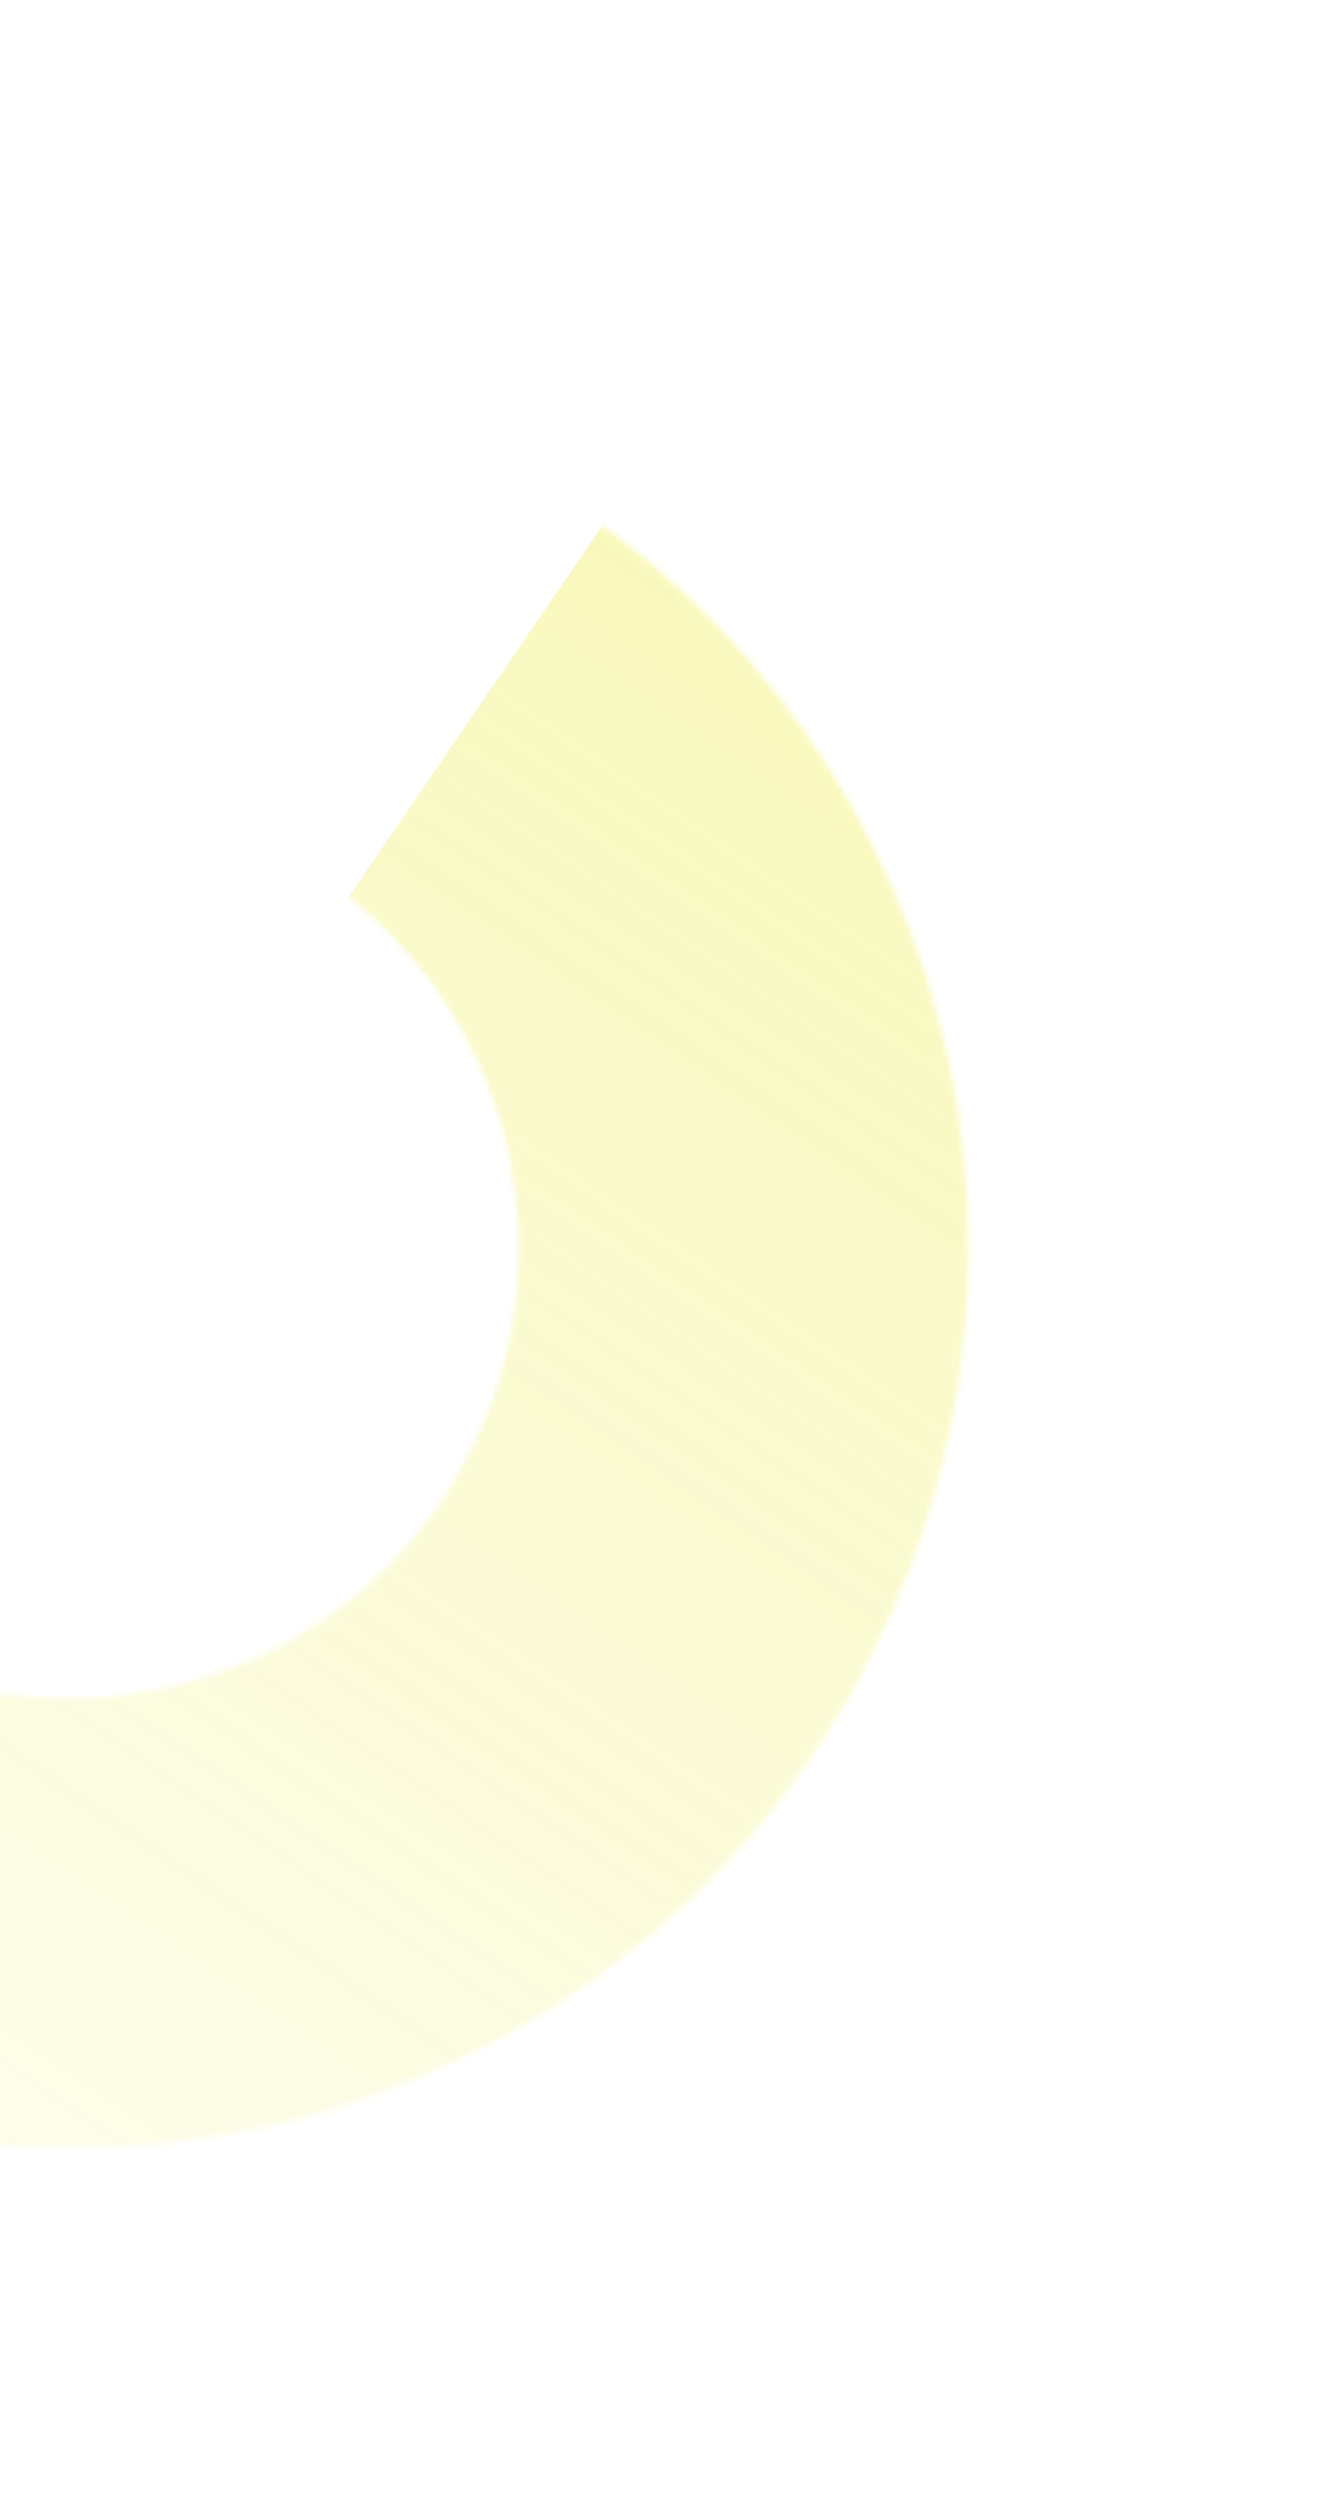 <svg width="235" height="445" viewBox="0 0 235 445" fill="none" xmlns="http://www.w3.org/2000/svg">
<mask id="mask0_289_16246" style="mask-type:alpha" maskUnits="userSpaceOnUse" x="-148" y="62" width="321" height="321">
<path fill-rule="evenodd" clip-rule="evenodd" d="M83.76 365.544C162.827 326.122 194.965 230.068 155.543 151.001C116.121 71.935 20.067 39.796 -59 79.218C-138.067 118.64 -170.205 214.695 -130.783 293.761C-91.361 372.828 4.693 404.966 83.76 365.544ZM-32.789 288.345C3.679 313.275 53.452 303.921 78.381 267.453C103.311 230.985 93.957 181.212 57.489 156.283C21.021 131.353 -28.751 140.707 -53.681 177.175C-78.611 213.643 -69.257 263.415 -32.789 288.345Z" fill="url(#paint0_linear_289_16246)" fill-opacity="0.3"/>
</mask>
<g mask="url(#mask0_289_16246)">
<rect x="116.193" y="80.457" width="165.479" height="366" transform="rotate(34.357 116.193 80.457)" fill="url(#paint1_linear_289_16246)"/>
</g>
<defs>
<linearGradient id="paint0_linear_289_16246" x1="102.675" y1="90.295" x2="-130.681" y2="431.656" gradientUnits="userSpaceOnUse">
<stop stop-color="#E9E920"/>
<stop offset="0.925" stop-color="white"/>
</linearGradient>
<linearGradient id="paint1_linear_289_16246" x1="198.933" y1="80.457" x2="198.933" y2="446.457" gradientUnits="userSpaceOnUse">
<stop stop-color="#E9E920"/>
<stop offset="1" stop-color="#E9E920" stop-opacity="0.19"/>
</linearGradient>
</defs>
</svg>

